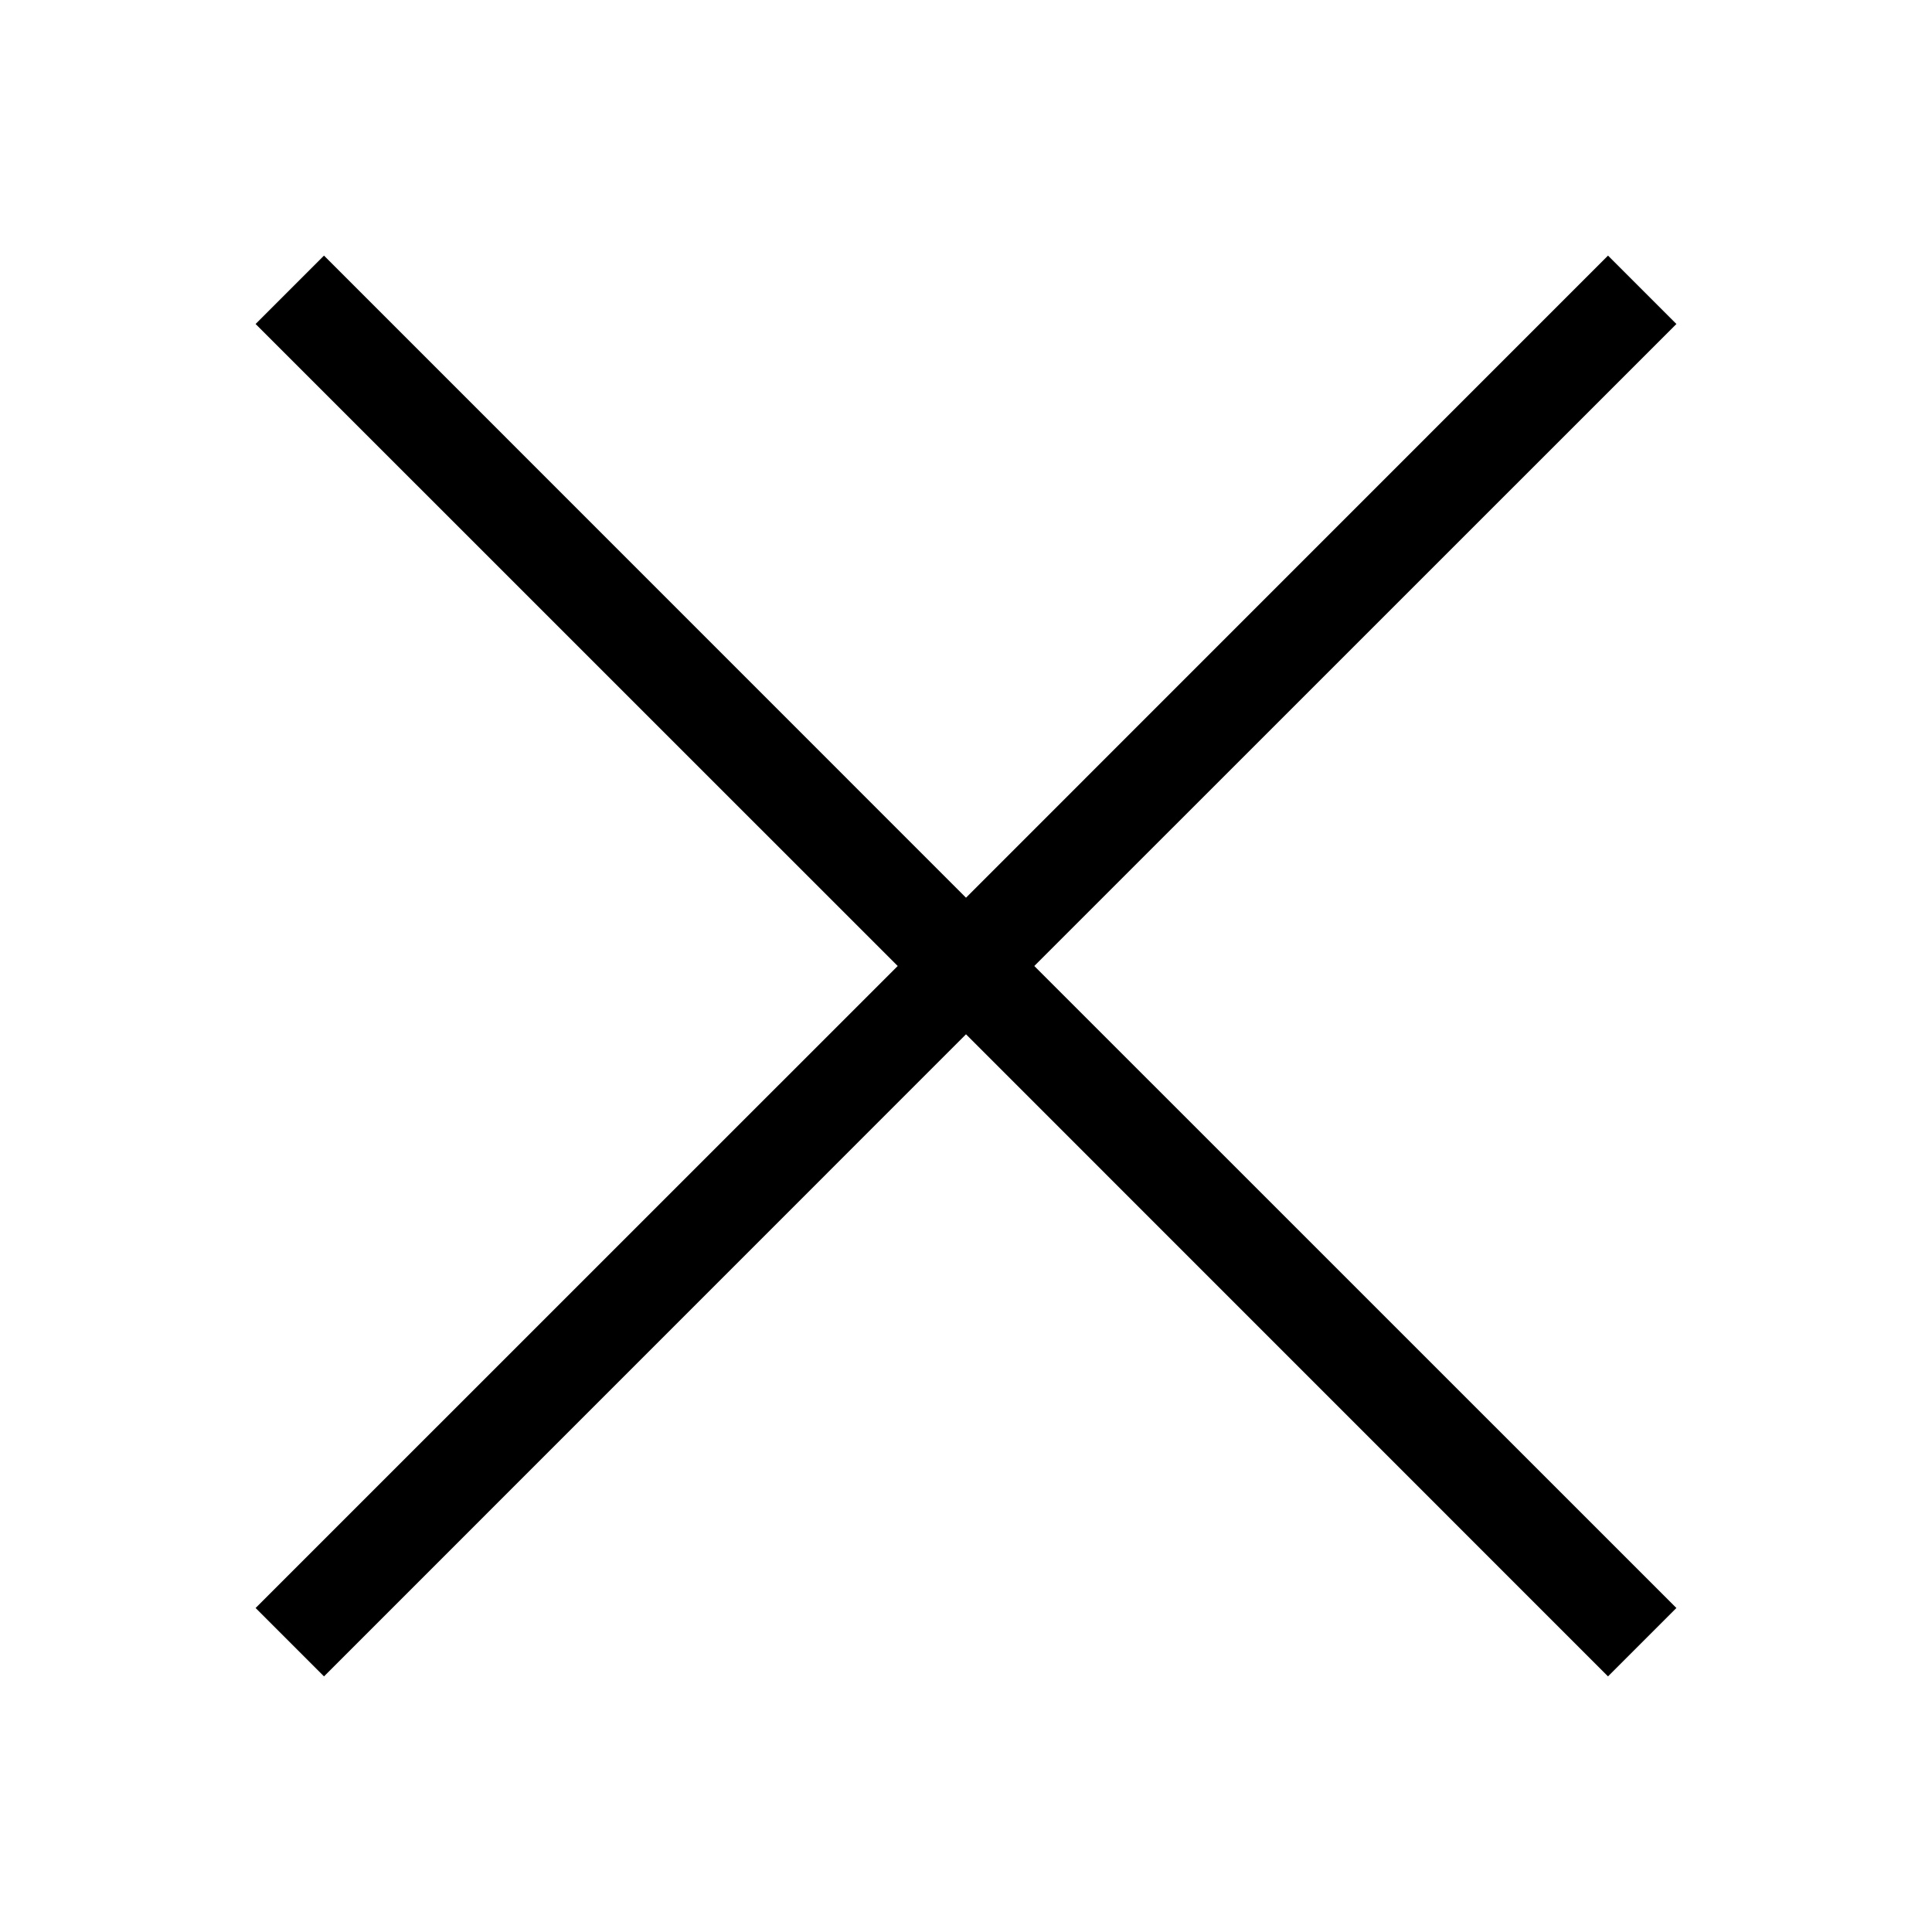 <?xml version="1.0" encoding="UTF-8"?>
<svg width="20px" height="20px" viewBox="0 0 20 20" version="1.1" xmlns="http://www.w3.org/2000/svg" xmlns:xlink="http://www.w3.org/1999/xlink">
    <!-- Generator: Sketch 56.3 (81716) - https://sketch.com -->
    <title>Icons/Exit/20</title>
    <desc>Created with Sketch.</desc>
    <g id="Icons/Exit/20" stroke="none" stroke-width="1" fill="none" fill-rule="evenodd">
        <path d="M10,9.293 L16.646,2.646 L17.354,3.354 L10.707,10 L17.354,16.646 L16.646,17.354 L10,10.707 L3.354,17.354 L2.646,16.646 L9.293,10 L2.646,3.354 L3.354,2.646 L10,9.293 Z" id="Combined-Shape" fill="#000000" fill-rule="nonzero"></path>
    </g>
</svg>
